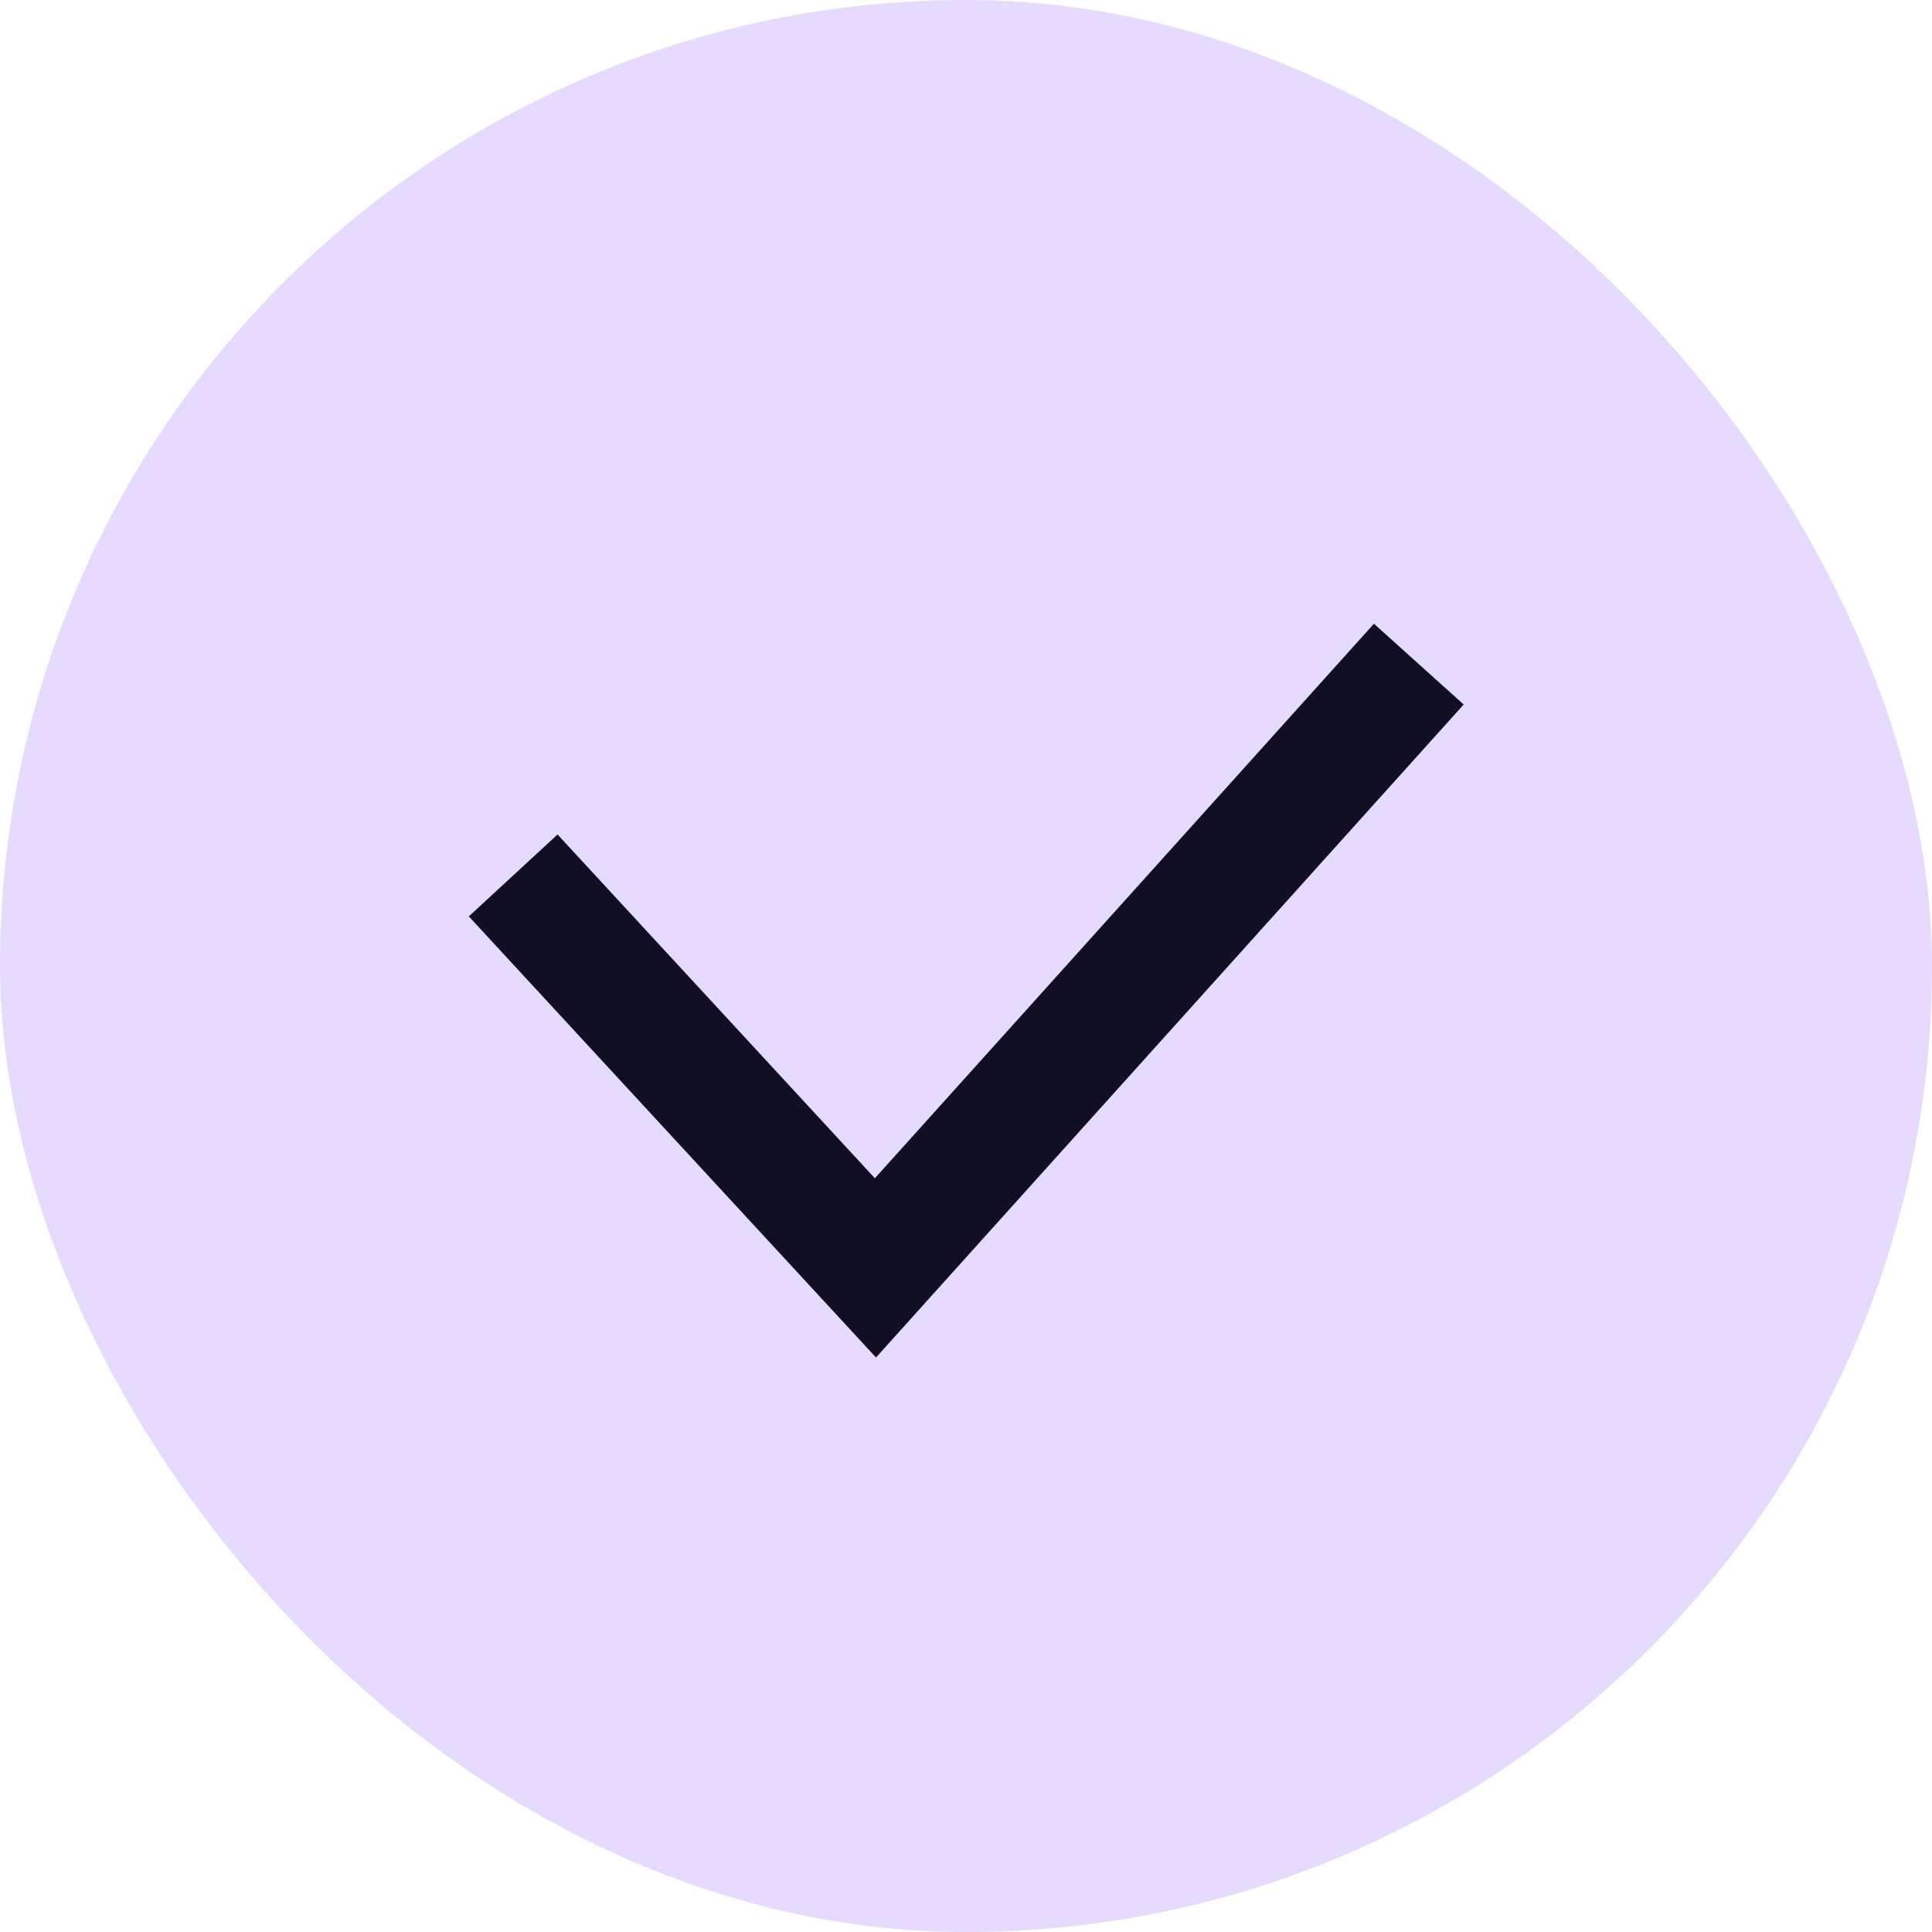 <svg width="16" height="16" viewBox="0 0 32 32" fill="none" xmlns="http://www.w3.org/2000/svg">
<rect width="32" height="32" rx="16" fill="#E6DAFE"/>
<path d="M8.5 14.5L14.5 21L23.5 11" stroke="#110F23" stroke-width="2"/>
</svg>
